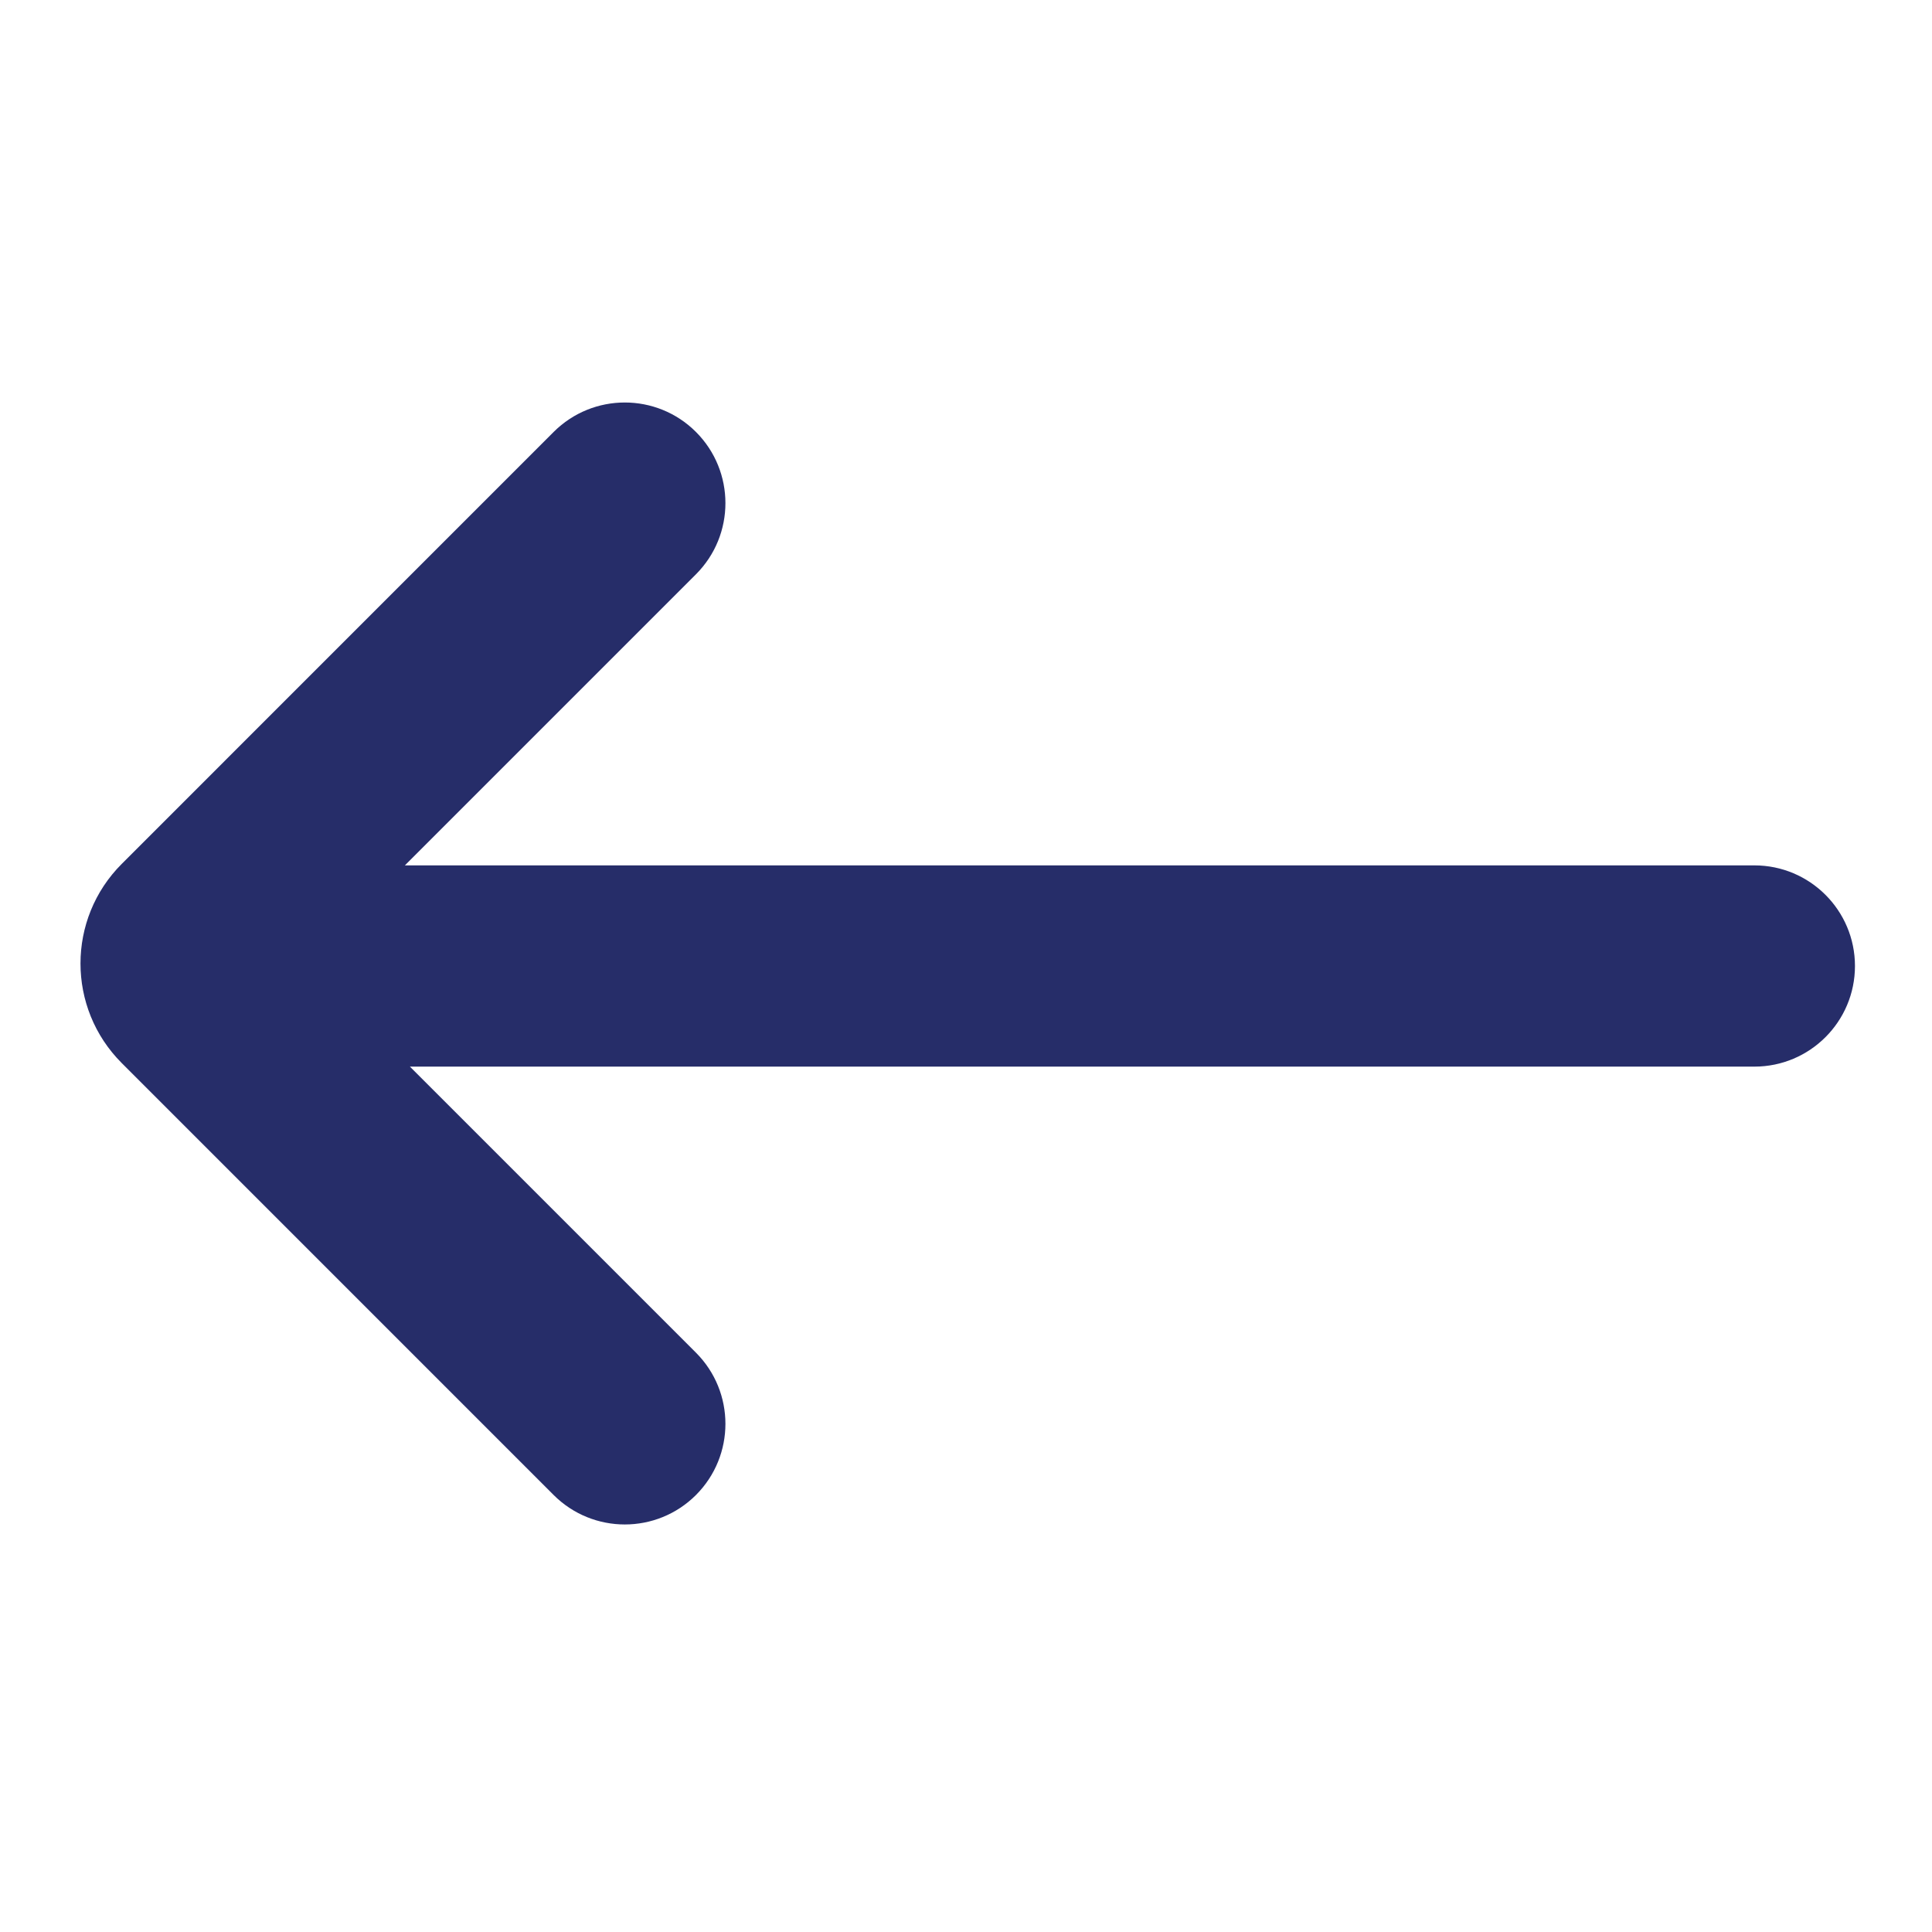 <svg width="48" height="48" viewBox="0 0 48 48" fill="none" xmlns="http://www.w3.org/2000/svg">
<path fill-rule="evenodd" clip-rule="evenodd" d="M17.291 14.268C18.267 13.291 18.267 11.709 17.291 10.732C16.315 9.756 14.732 9.756 13.755 10.732L3.025 21.463C1.658 22.829 1.658 25.046 3.025 26.412L13.755 37.143C14.732 38.119 16.315 38.119 17.291 37.143C18.267 36.166 18.267 34.584 17.291 33.607L10.184 26.5H43.586C44.966 26.5 46.086 25.381 46.086 24C46.086 22.619 44.966 21.5 43.586 21.5H10.059L17.291 14.268Z" fill="#262D69"/>
</svg>
